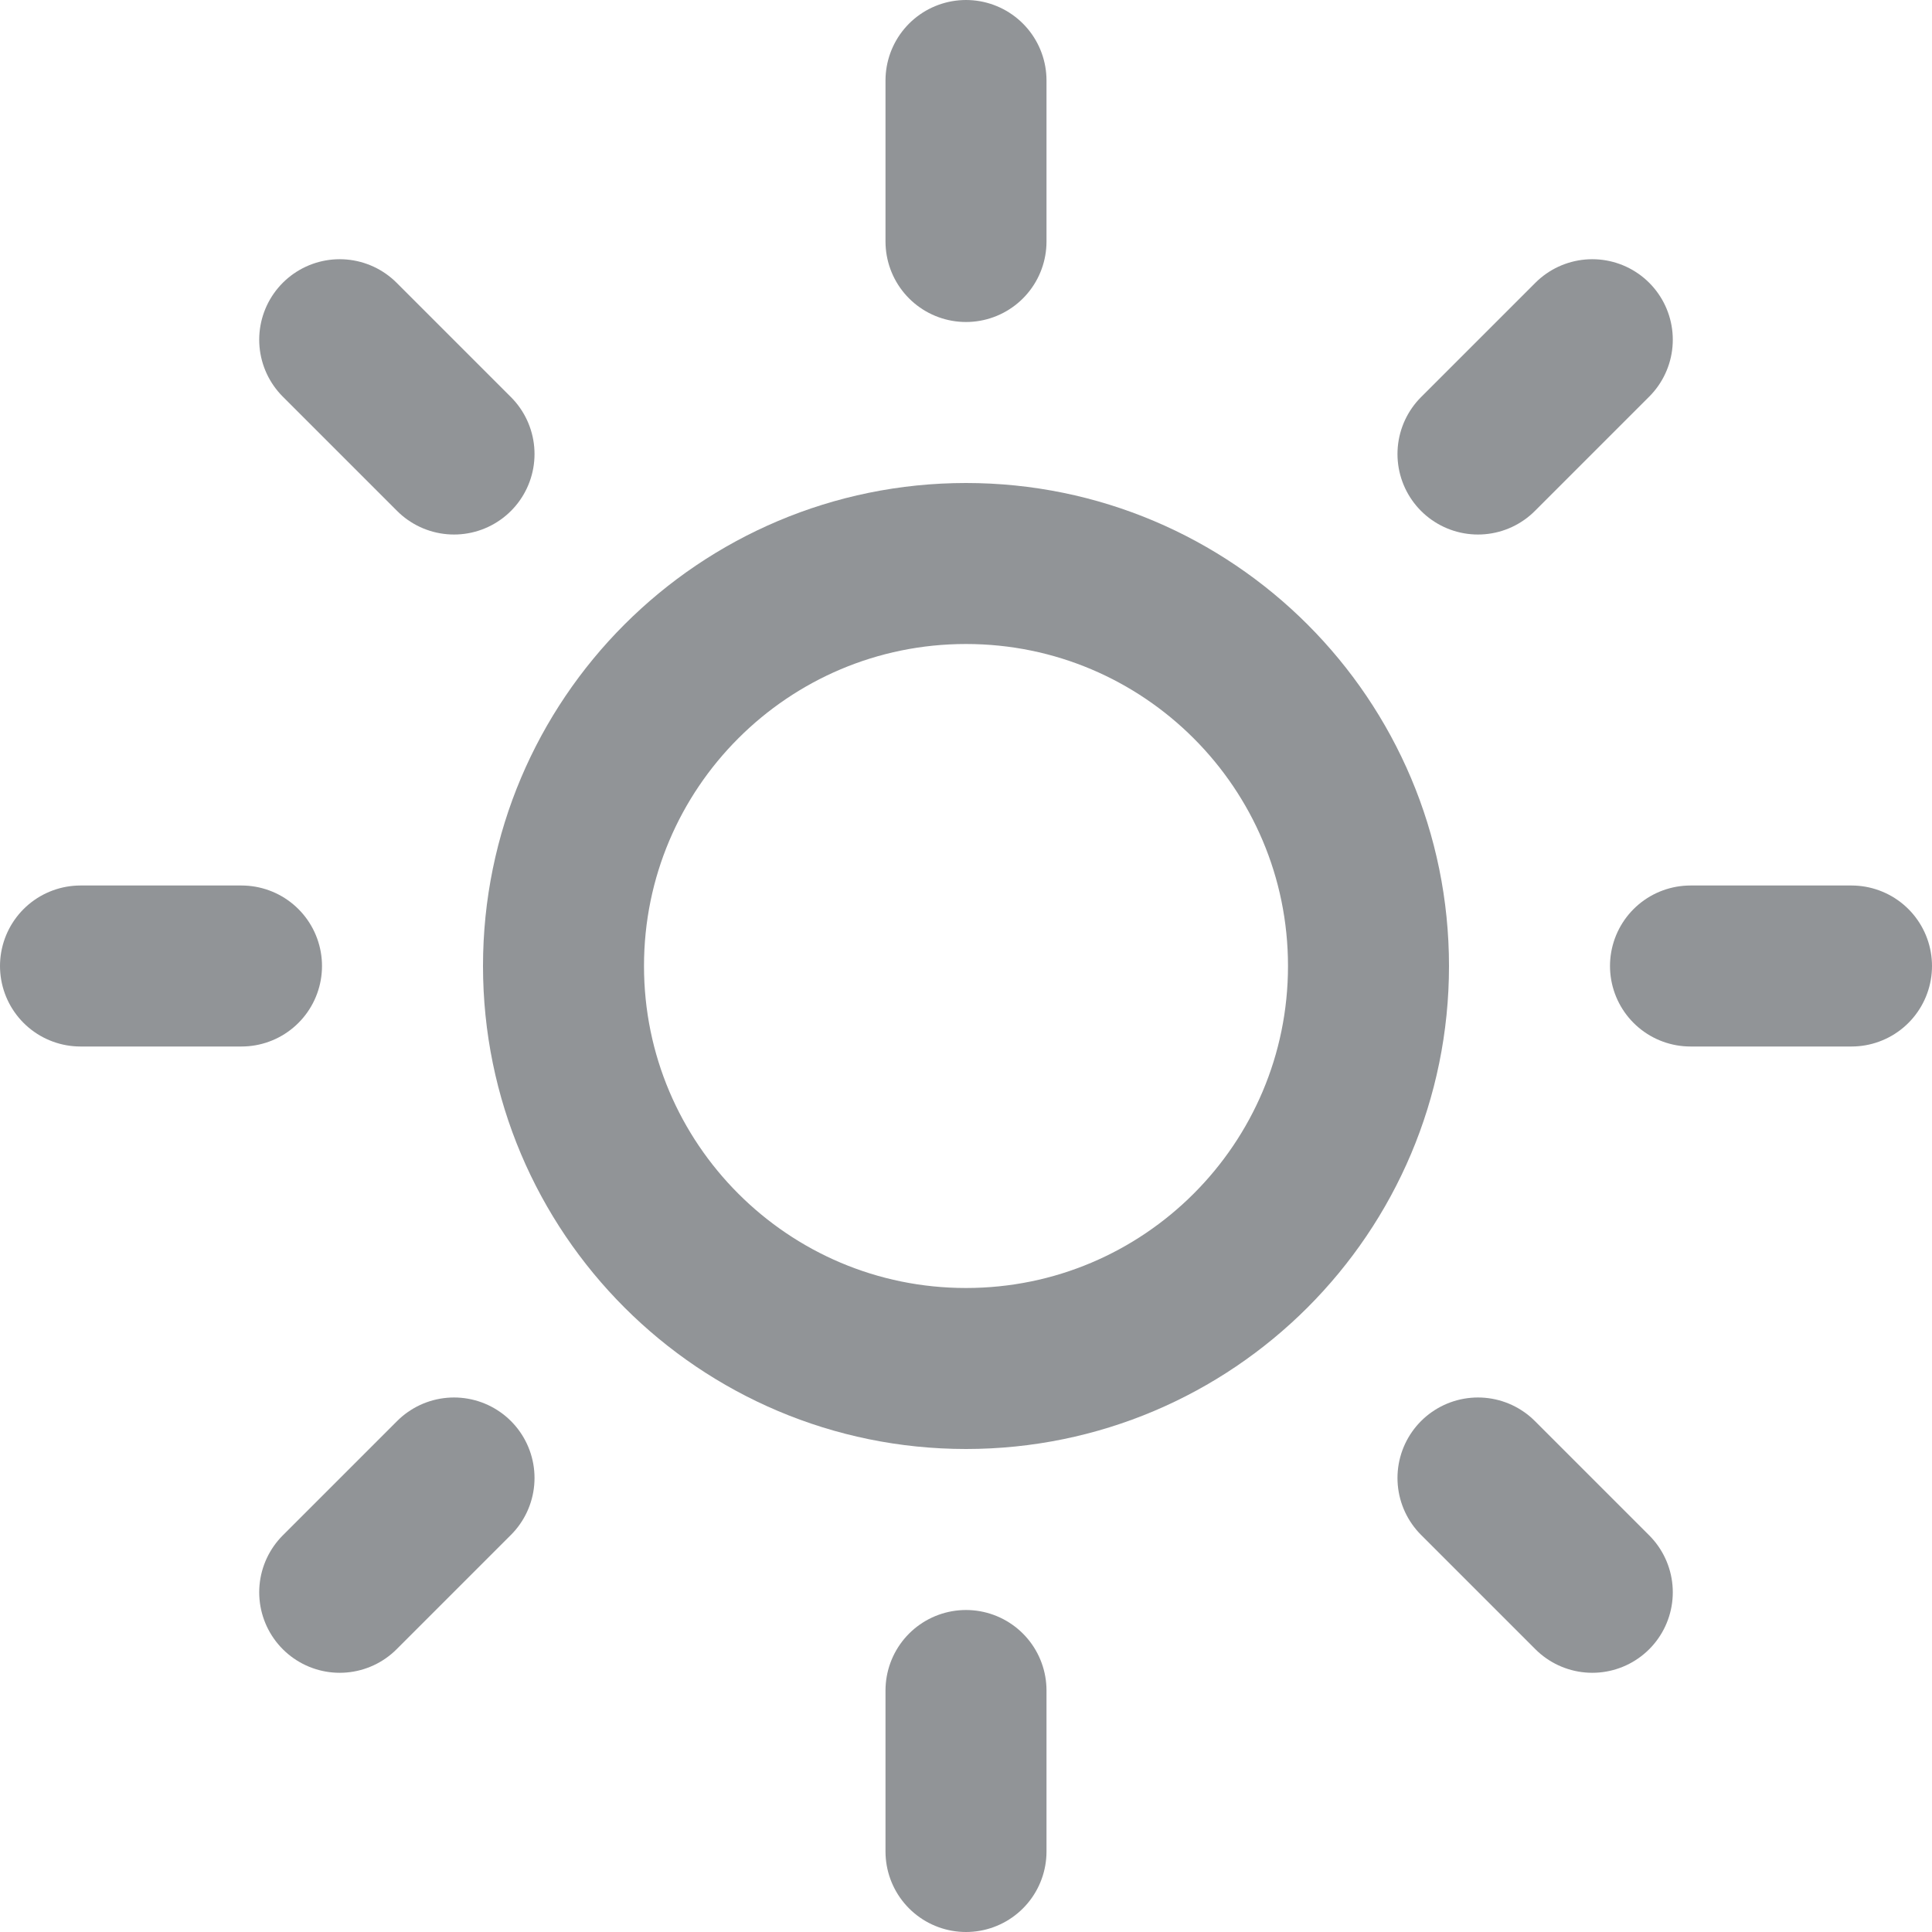 <svg width="24" height="24" viewBox="0 0 24 24" fill="none" xmlns="http://www.w3.org/2000/svg">
<g clip-path="url(#clip0_20_21)">
<path d="M12 21V23" stroke="#919497" stroke-width="2" stroke-linecap="round" stroke-linejoin="round"/>
<path d="M18.36 18.36L19.78 19.78" stroke="#919497" stroke-width="2" stroke-linecap="round" stroke-linejoin="round"/>
<path d="M4.22 19.78L5.64 18.36" stroke="#919497" stroke-width="2" stroke-linecap="round" stroke-linejoin="round"/>
<path d="M21 12H23" stroke="#919497" stroke-width="2" stroke-linecap="round" stroke-linejoin="round"/>
<path d="M1 12H3" stroke="#919497" stroke-width="2" stroke-linecap="round" stroke-linejoin="round"/>
<path d="M12 17C14.761 17 17 14.761 17 12C17 9.239 14.761 7 12 7C9.239 7 7 9.239 7 12C7 14.761 9.239 17 12 17Z" stroke="#919497" stroke-width="2" stroke-linecap="round" stroke-linejoin="round"/>
<path d="M18.36 5.64L19.78 4.22" stroke="#919497" stroke-width="2" stroke-linecap="round" stroke-linejoin="round"/>
<path d="M4.22 4.22L5.64 5.64" stroke="#919497" stroke-width="2" stroke-linecap="round" stroke-linejoin="round"/>
<path d="M12 1V3" stroke="#919497" stroke-width="2" stroke-linecap="round" stroke-linejoin="round"/>
</g>
<defs>
<clipPath id="clip0_20_21">
<rect width="24" height="24" fill="white"/>
</clipPath>
</defs>
</svg>
